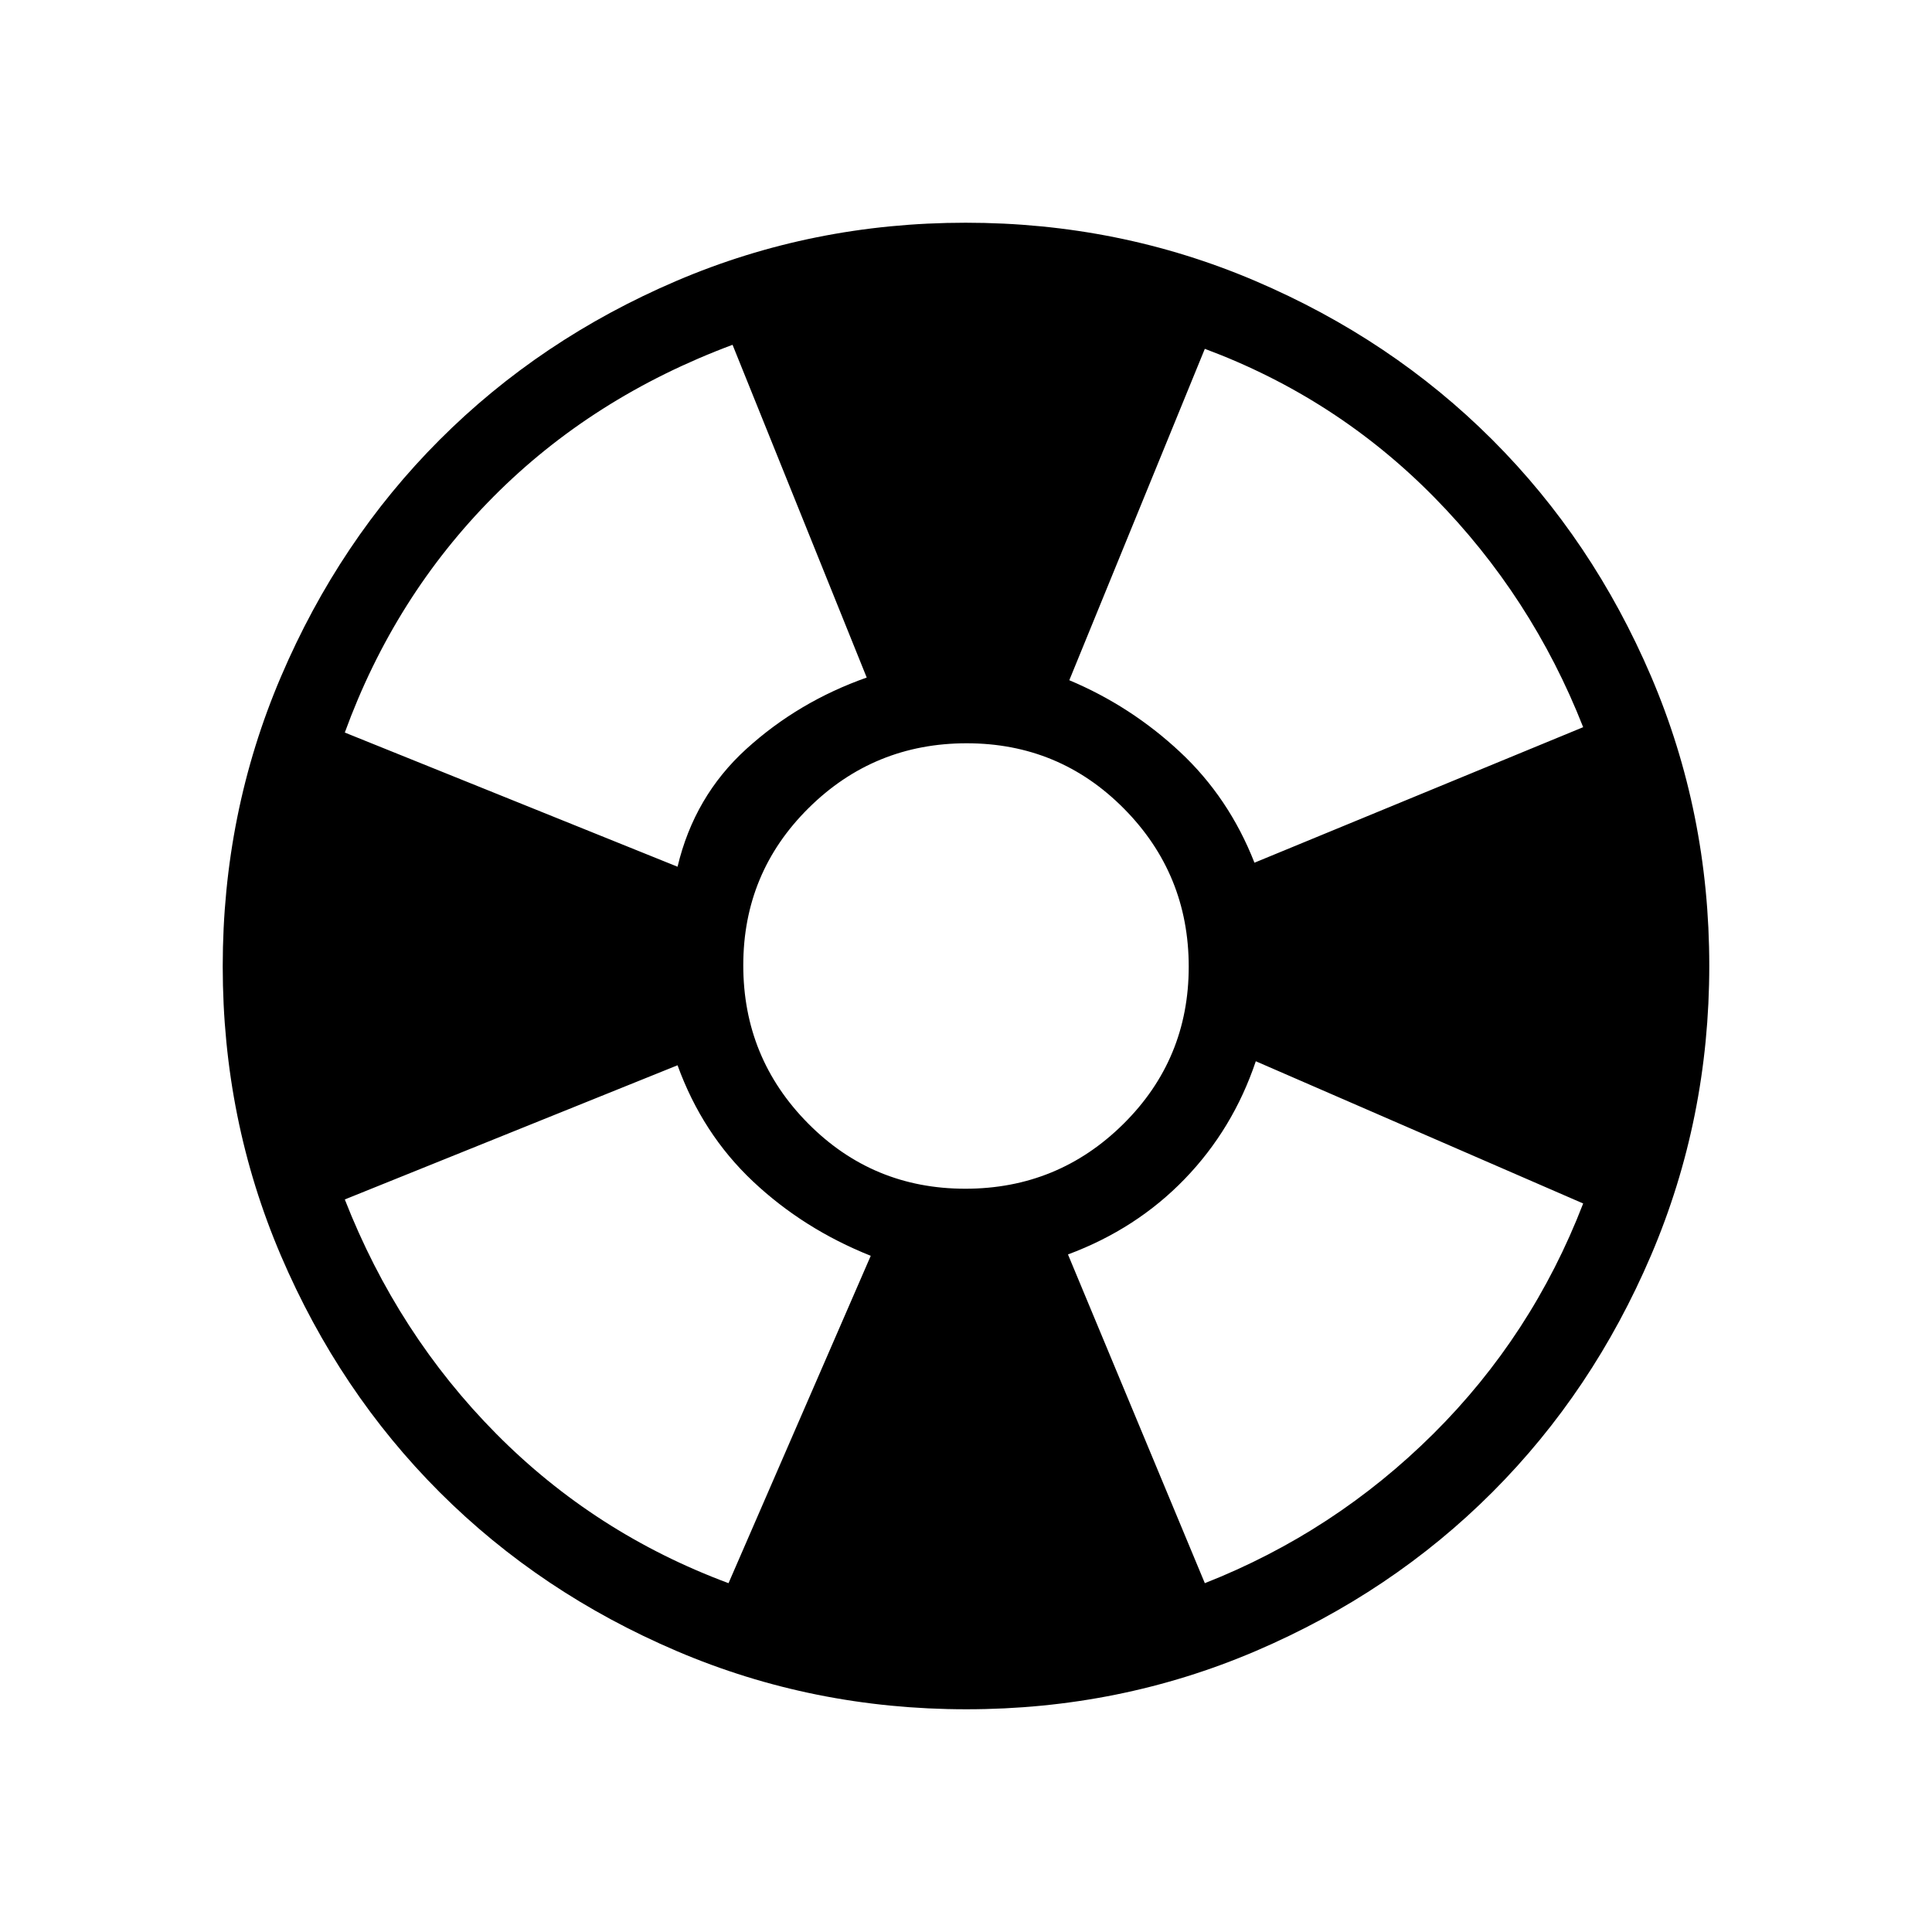 <svg xmlns="http://www.w3.org/2000/svg" height="40" viewBox="0 -960 960 960" width="40"><path d="M480.17-110.67q-76.14 0-143.87-28.91-67.74-28.91-117.74-78.85-50-49.95-78.95-117.6-28.94-67.65-28.94-143.8 0-76.14 28.91-143.87 28.91-67.74 78.85-117.74 49.95-50 117.6-78.95 67.65-28.94 143.8-28.94 76.14 0 143.87 28.91 67.74 28.91 117.74 78.85 50 49.95 78.95 117.6 28.94 67.65 28.94 143.8 0 76.14-28.91 143.87-28.91 67.74-78.85 117.74-49.95 50-117.6 78.95-67.65 28.94-143.8 28.94ZM362-173.33 432.67-336q-33.51-13.38-58.59-37.03-25.08-23.64-37.41-57.64L171.33-364q26.2 66.93 75.27 116.47Q295.67-198 362-173.33Zm-25.33-356q8.33-35 34.16-58.5 25.84-23.5 59.84-35.5L364-788.67q-69.67 26-118.83 75.5Q196-663.67 171.33-596l165.34 66.67Zm142.98 160q46.02 0 78.52-32.15 32.5-32.15 32.5-78.17t-32.15-78.52q-32.15-32.5-78.17-32.5t-78.52 32.15q-32.5 32.15-32.5 78.17t32.15 78.52q32.15 32.5 78.17 32.5Zm119.02 196q64.33-25.34 113.5-74.17 49.16-48.83 74.5-114.5L624-432.67q-11.33 33.67-35.33 58.5-24 24.84-58 37.5l68 163.34Zm24.66-358 163.34-67.34q-25.54-64.99-74.1-114.33-48.57-49.33-113.9-73.67L531.33-622q30.57 12.84 54.95 35.59 24.39 22.74 37.05 55.08Z"/></svg>